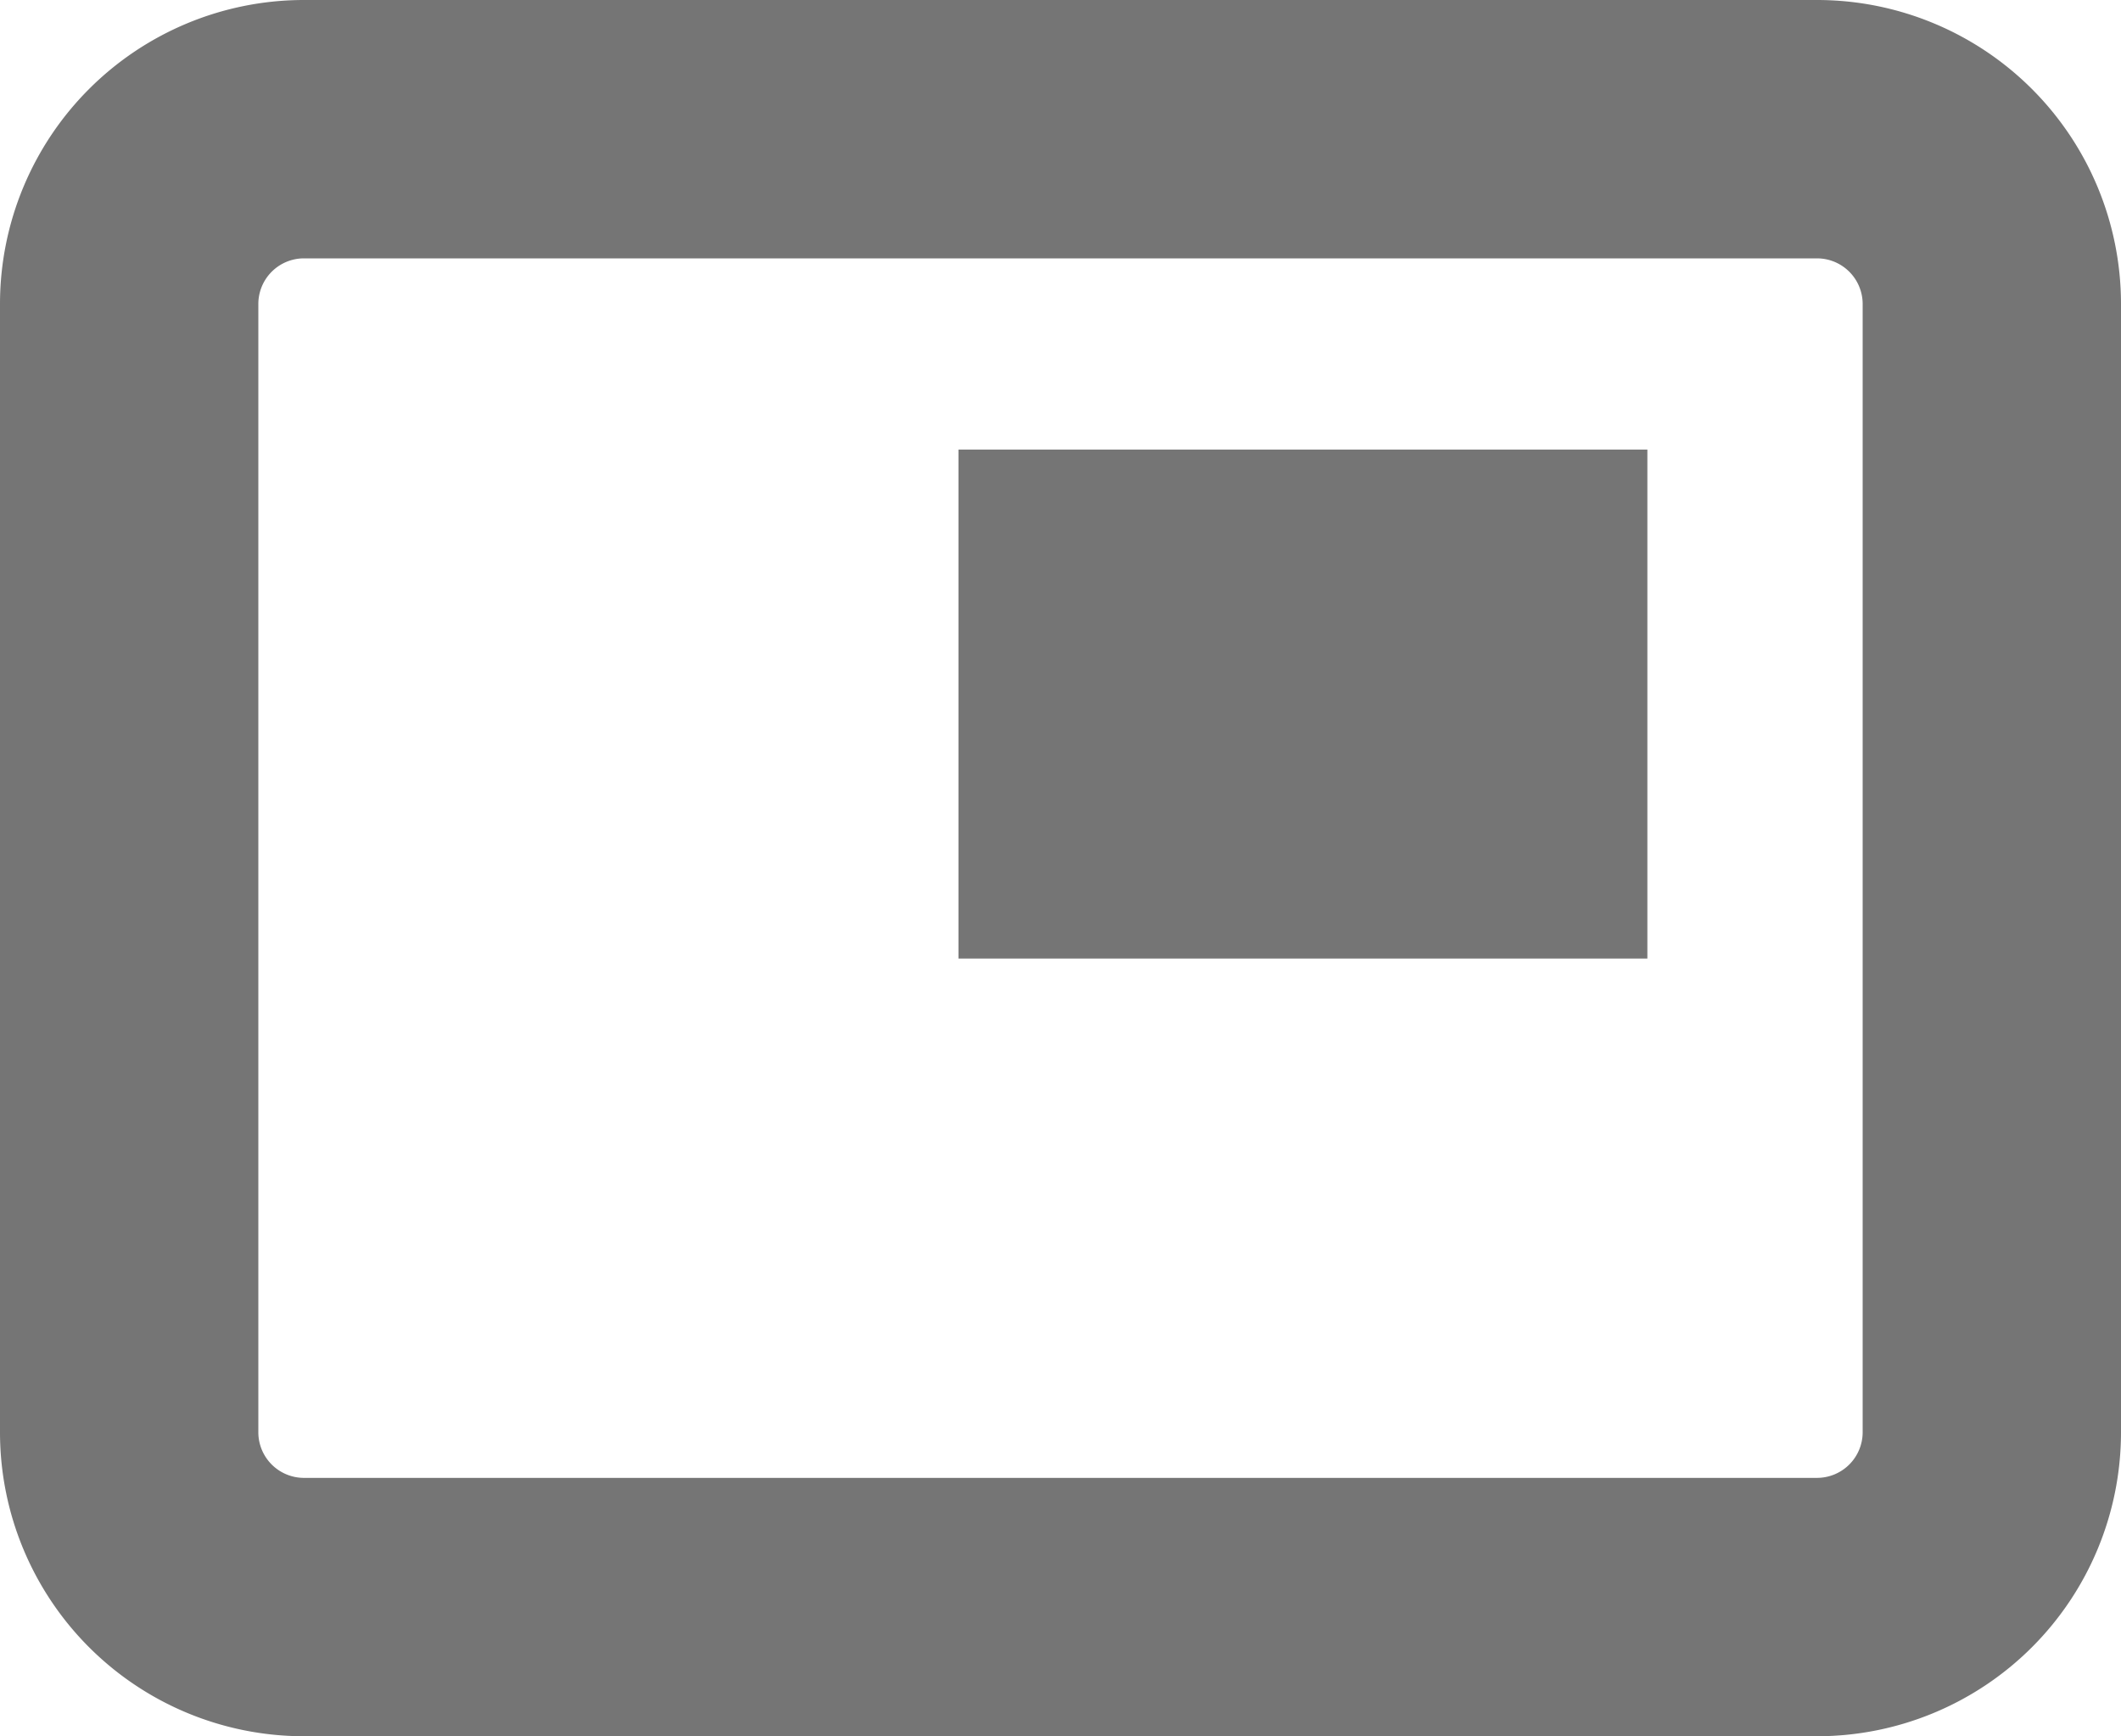 <svg xmlns="http://www.w3.org/2000/svg" viewBox="0 0 24.63 20.16"><title>iHistoria</title><g id="Layer_2" data-name="Layer 2"><g id="Layer_1-2" data-name="Layer 1"><path d="M21.1,0H3.52A3.53,3.53,0,0,0,0,3.52V16.64a3.53,3.53,0,0,0,3.52,3.52H21.1a3.53,3.53,0,0,0,3.53-3.52V3.52A3.53,3.53,0,0,0,21.1,0Zm.53,16.64a.53.53,0,0,1-.53.52H3.52A.53.53,0,0,1,3,16.64V3.52A.53.53,0,0,1,3.52,3H21.1a.53.53,0,0,1,.53.52Z" fill="#757575"/><rect x="11.13" y="5.22" width="8" height="5.91" fill="#757575"/></g></g></svg>